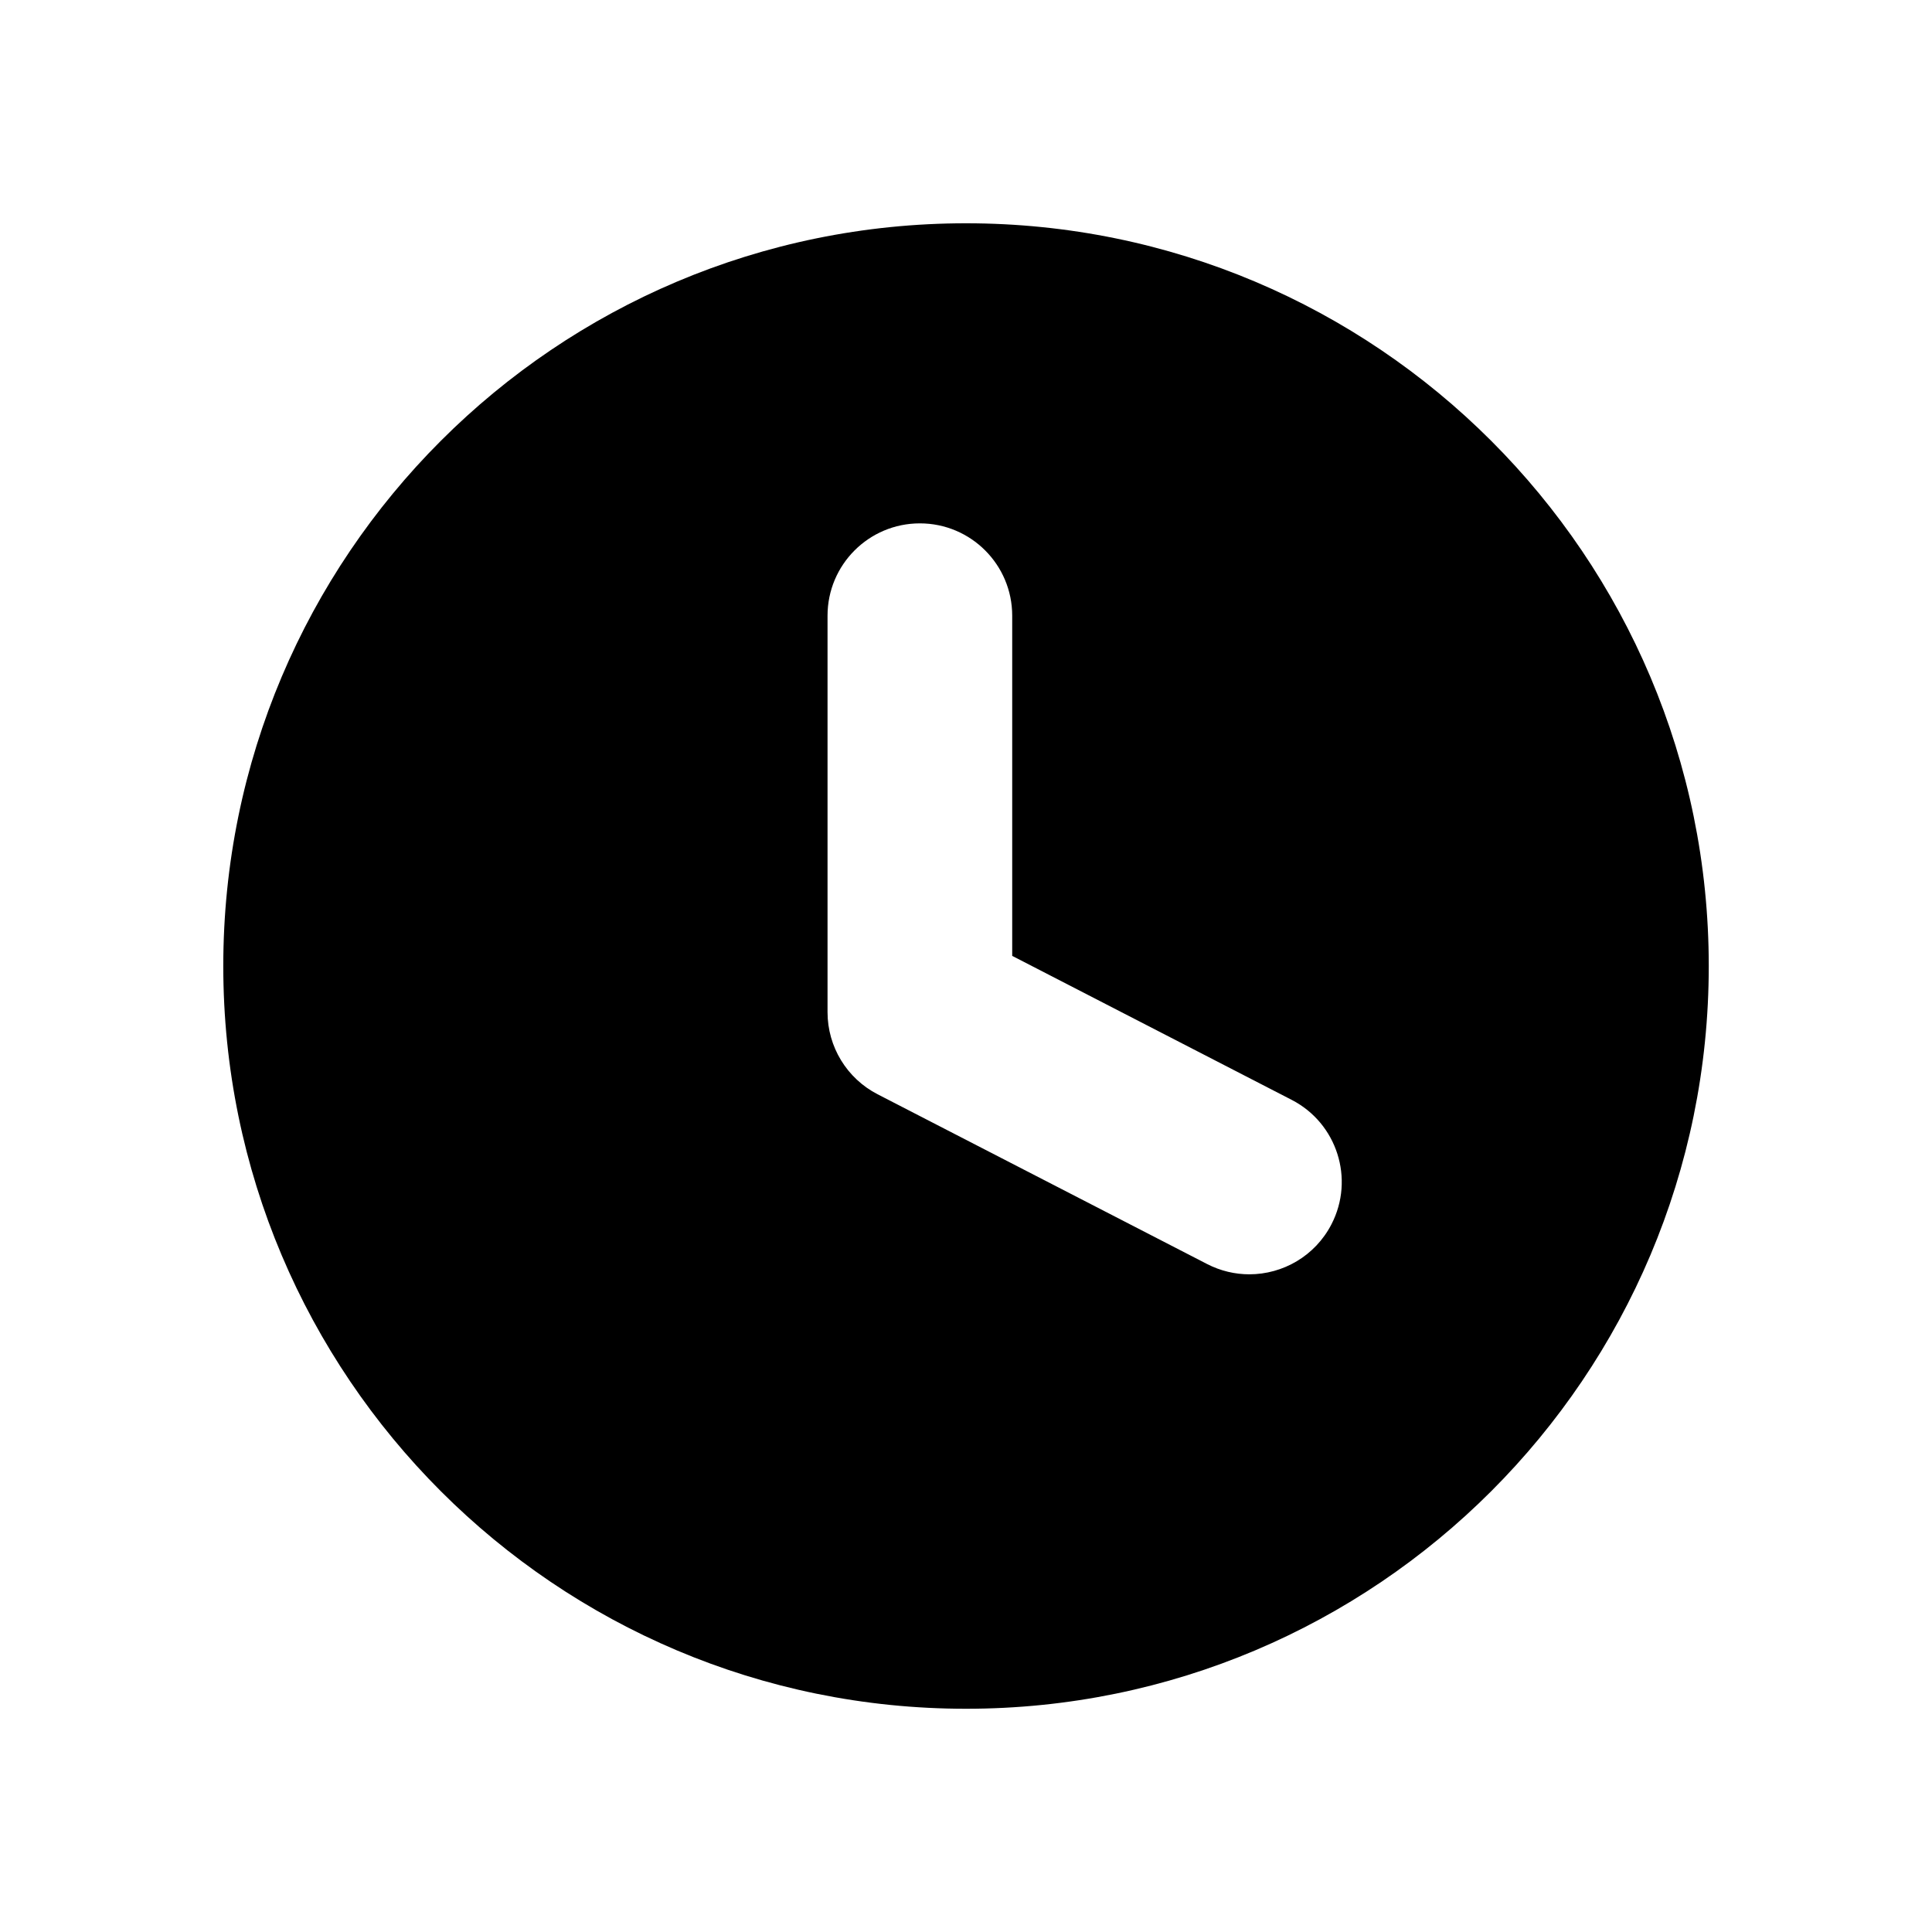 <?xml version="1.0" encoding="utf-8"?>
<!-- Generator: Adobe Illustrator 18.0.0, SVG Export Plug-In . SVG Version: 6.00 Build 0)  -->
<!DOCTYPE svg PUBLIC "-//W3C//DTD SVG 1.1//EN" "http://www.w3.org/Graphics/SVG/1.1/DTD/svg11.dtd">
<svg version="1.1" xmlns="http://www.w3.org/2000/svg" xmlns:xlink="http://www.w3.org/1999/xlink" x="0px" y="0px"
	 width="83.697px" height="83.698px" viewBox="1883.135 250.505 83.697 83.698"
	 enable-background="new 1883.135 250.505 83.697 83.698" xml:space="preserve">
<g id="Layer_1">
	<path d="M1924.985,260.178c-17.771,0-32.177,14.406-32.177,32.177s14.406,32.176,32.177,32.176
		c17.77,0,32.176-14.405,32.176-32.176S1942.754,260.178,1924.985,260.178z M1940.817,303.541c-0.71,1.378-2.109,2.169-3.559,2.169
		c-0.617,0-1.243-0.144-1.829-0.445l-14.276-7.355c-1.331-0.686-2.168-2.058-2.168-3.556v-17.176c0-2.209,1.791-4,4-4s4,1.791,4,4
		v14.737l12.108,6.238C1941.057,299.165,1941.829,301.577,1940.817,303.541z"/>
</g>
<g id="Layer_2">
</g>
<g id="Layer_3">
</g>
<g id="Layer_4">
</g>
<g id="Layer_5">
</g>
<g id="Layer_6">
</g>
<g id="Layer_7">
</g>
<g id="Layer_8">
</g>
</svg>
